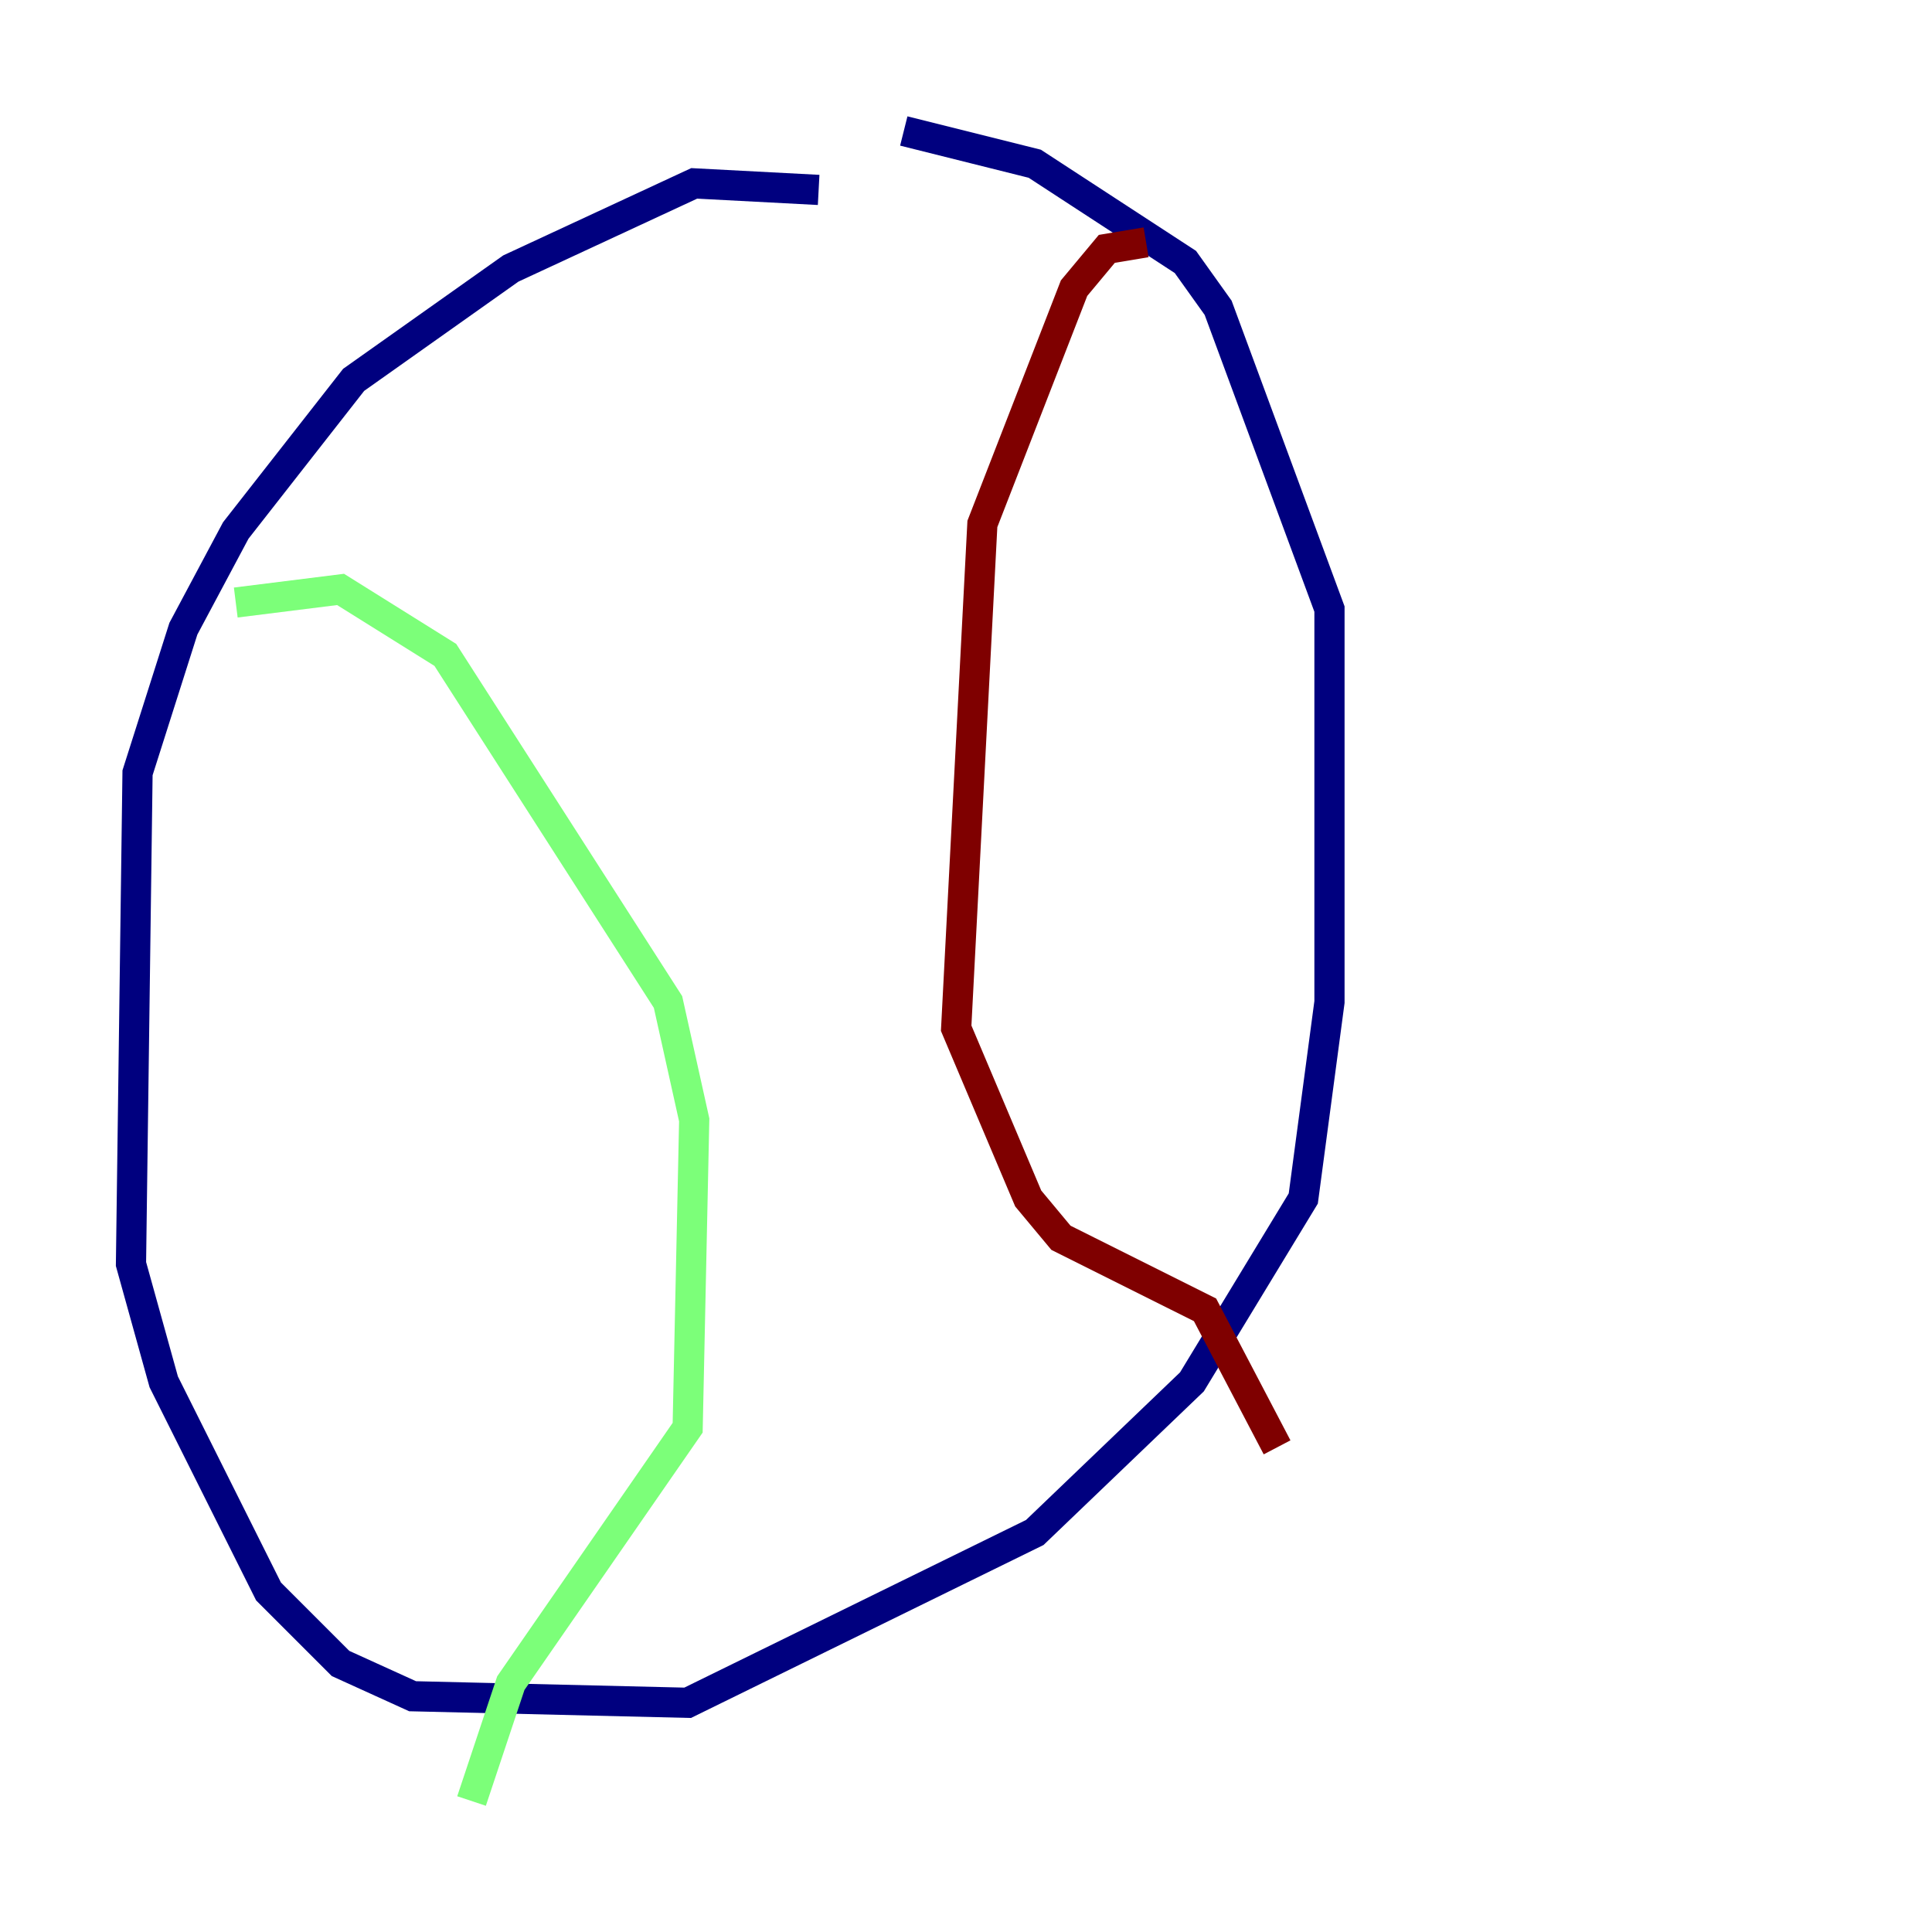 <?xml version="1.0" encoding="utf-8" ?>
<svg baseProfile="tiny" height="128" version="1.2" viewBox="0,0,128,128" width="128" xmlns="http://www.w3.org/2000/svg" xmlns:ev="http://www.w3.org/2001/xml-events" xmlns:xlink="http://www.w3.org/1999/xlink"><defs /><polyline fill="none" points="54.237,12.583 45.993,12.149 33.844,17.79 23.43,25.166 15.62,35.146 12.149,41.654 9.112,51.2 8.678,83.742 10.848,91.552 17.79,105.437 22.563,110.21 27.336,112.38 45.559,112.814 68.556,101.532 78.969,91.552 86.346,79.403 88.081,66.386 88.081,40.352 80.705,20.393 78.536,17.356 68.556,10.848 59.878,8.678" stroke="#00007f" stroke-width="2" /><polyline fill="none" points="15.62,39.919 22.563,39.051 29.505,43.39 44.258,66.386 45.993,74.197 45.559,94.59 33.844,111.512 31.241,119.322" stroke="#7cff79" stroke-width="2" /><polyline fill="none" points="75.932,16.054 73.329,16.488 71.159,19.091 65.085,34.712 63.349,68.122 68.122,79.403 70.291,82.007 79.837,86.78 84.61,95.891" stroke="#7f0000" stroke-width="2" /></svg>